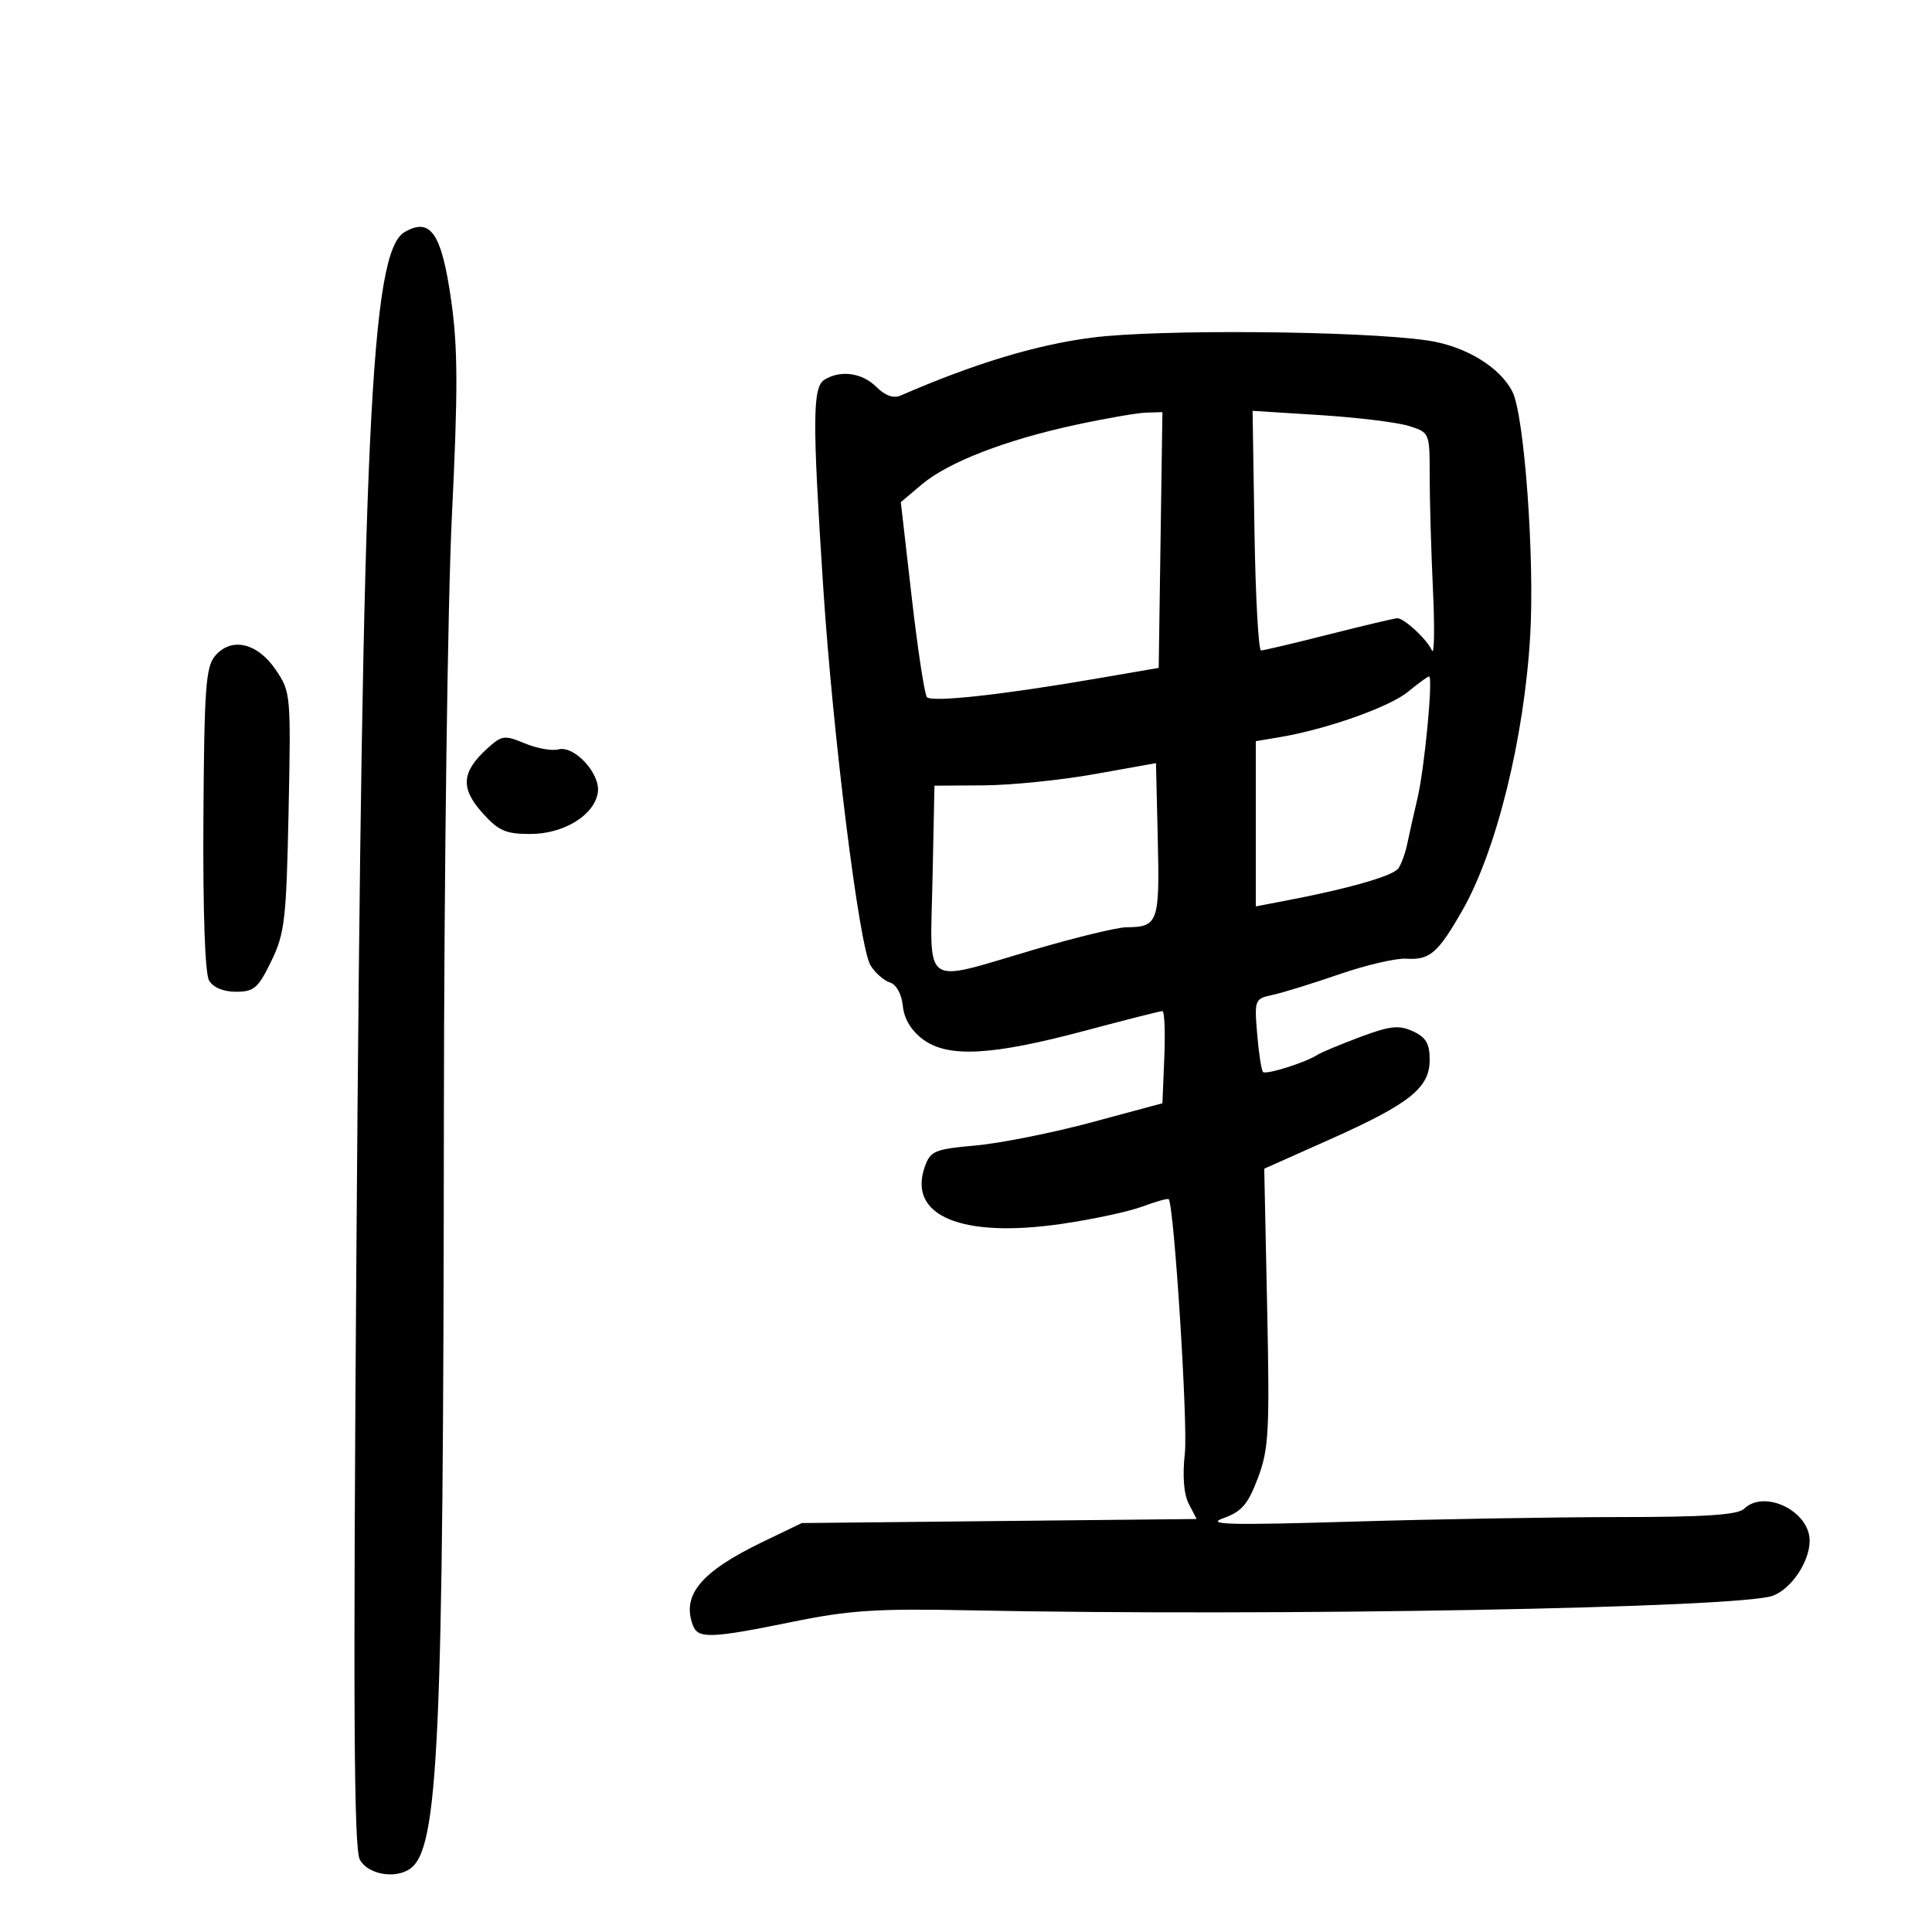 <svg xmlns="http://www.w3.org/2000/svg" width="300" height="300" viewBox="0 0 300 300" version="1.1">
	<path d="M 62.829 36.036 C 57.574 39.102, 56.268 66.816, 55.338 195.011 C 54.828 265.273, 54.952 287.042, 55.872 288.761 C 57.077 291.012, 61.245 291.807, 63.600 290.235 C 68.119 287.218, 68.848 271.239, 68.925 173.500 C 68.955 135.438, 69.513 93.586, 70.168 80.158 C 71.124 60.581, 71.104 54.029, 70.064 46.685 C 68.584 36.226, 66.858 33.685, 62.829 36.036 M 169.500 52.432 C 160.822 53.561, 151.290 56.451, 139.827 61.428 C 138.738 61.901, 137.430 61.430, 136.077 60.077 C 133.873 57.873, 130.479 57.412, 128 58.979 C 126.169 60.136, 126.140 65.242, 127.816 91 C 129.330 114.254, 133.436 147.125, 135.176 149.910 C 135.901 151.072, 137.257 152.264, 138.188 152.560 C 139.193 152.879, 140.006 154.358, 140.190 156.200 C 140.391 158.213, 141.493 160.039, 143.328 161.401 C 147.202 164.277, 153.992 163.914, 168.441 160.058 C 174.743 158.376, 180.167 157, 180.494 157 C 180.820 157, 180.955 160.221, 180.794 164.157 L 180.500 171.314 169.500 174.275 C 163.450 175.903, 155.359 177.520, 151.519 177.868 C 145.076 178.451, 144.466 178.708, 143.591 181.210 C 140.937 188.792, 149.302 192.289, 164.755 190.058 C 169.565 189.364, 175.244 188.148, 177.375 187.356 C 179.506 186.564, 181.352 186.048, 181.478 186.208 C 182.320 187.284, 184.474 221.198, 183.983 225.653 C 183.594 229.185, 183.815 232.016, 184.595 233.521 L 185.814 235.871 155.157 236.185 L 124.500 236.500 118.500 239.390 C 108.841 244.041, 105.792 247.688, 107.607 252.418 C 108.402 254.490, 110.440 254.415, 123 251.849 C 131.883 250.034, 136.117 249.757, 150.500 250.048 C 197.884 251.008, 270.276 249.694, 275.297 247.783 C 278.196 246.680, 281 242.478, 281 239.238 C 281 234.641, 273.975 231.221, 270.821 234.283 C 269.846 235.230, 264.788 235.567, 251.500 235.570 C 241.600 235.572, 222.925 235.890, 210 236.276 C 190.743 236.851, 187.127 236.754, 189.972 235.739 C 192.815 234.724, 193.785 233.594, 195.328 229.500 C 197.020 225.011, 197.166 222.303, 196.761 202.987 L 196.311 181.474 206.373 176.987 C 218.901 171.400, 222 168.938, 222 164.572 C 222 162.037, 221.424 161.059, 219.388 160.131 C 217.213 159.140, 215.840 159.290, 211.203 161.025 C 208.139 162.172, 205.152 163.419, 204.566 163.797 C 202.686 165.008, 196.592 166.926, 196.120 166.454 C 195.870 166.203, 195.461 163.545, 195.212 160.548 C 194.770 155.218, 194.824 155.085, 197.630 154.481 C 199.209 154.141, 203.875 152.697, 208 151.272 C 212.125 149.847, 216.790 148.764, 218.368 148.865 C 222.010 149.100, 223.273 148.014, 227.061 141.393 C 232.369 132.115, 236.703 114.541, 237.616 98.594 C 238.303 86.581, 236.699 64.573, 234.867 60.871 C 232.957 57.011, 227.530 53.722, 221.660 52.867 C 211.304 51.358, 179.773 51.095, 169.500 52.432 M 167 65.976 C 156.097 68.331, 147.216 71.775, 143.118 75.237 L 139.878 77.974 141.571 92.737 C 142.502 100.857, 143.565 107.838, 143.933 108.251 C 144.681 109.090, 155.573 107.901, 170.211 105.380 L 179.922 103.708 180.211 83.853 L 180.500 63.998 178 64.069 C 176.625 64.109, 171.675 64.967, 167 65.976 M 194.793 82.396 C 194.954 92.628, 195.414 101, 195.816 101 C 196.217 101, 200.981 99.875, 206.401 98.500 C 211.822 97.125, 216.580 96, 216.975 96 C 218.055 96, 221.594 99.291, 222.352 101 C 222.718 101.825, 222.789 97.592, 222.509 91.594 C 222.229 85.596, 222 77.644, 222 73.922 C 222 67.163, 221.996 67.154, 218.750 66.139 C 216.963 65.581, 210.775 64.824, 205 64.458 L 194.500 63.793 194.793 82.396 M 33.408 101.836 C 31.951 103.539, 31.711 106.868, 31.585 127.148 C 31.496 141.488, 31.834 151.175, 32.461 152.250 C 33.093 153.334, 34.687 154, 36.651 154 C 39.443 154, 40.096 153.433, 42.125 149.250 C 44.220 144.930, 44.463 142.826, 44.810 126 C 45.185 107.861, 45.146 107.432, 42.814 104 C 39.961 99.802, 35.942 98.877, 33.408 101.836 M 218.598 107.445 C 215.721 109.797, 205.965 113.245, 198.750 114.460 L 195 115.091 195 127.916 L 195 140.742 199.250 139.933 C 209.467 137.988, 216.380 136.008, 217.168 134.802 C 217.635 134.086, 218.246 132.375, 218.525 131 C 218.804 129.625, 219.511 126.475, 220.096 124 C 221.215 119.268, 222.570 104.974, 221.894 105.036 C 221.677 105.056, 220.194 106.140, 218.598 107.445 M 75.629 116.257 C 71.671 119.855, 71.478 122.385, 74.872 126.183 C 77.398 129.010, 78.501 129.500, 82.345 129.500 C 87.553 129.500, 92.311 126.574, 92.832 123.052 C 93.262 120.147, 89.202 115.714, 86.709 116.366 C 85.700 116.630, 83.349 116.208, 81.485 115.429 C 78.327 114.110, 77.928 114.166, 75.629 116.257 M 170 120.199 C 164.775 121.134, 157.036 121.921, 152.801 121.949 L 145.103 122 144.801 136.502 C 144.444 153.681, 142.964 152.639, 160.429 147.500 C 166.971 145.575, 173.488 143.993, 174.912 143.985 C 179.824 143.956, 180.085 143.229, 179.782 130.421 L 179.500 118.500 170 120.199" stroke="none" fill="black" fill-rule="evenodd"/>
</svg>